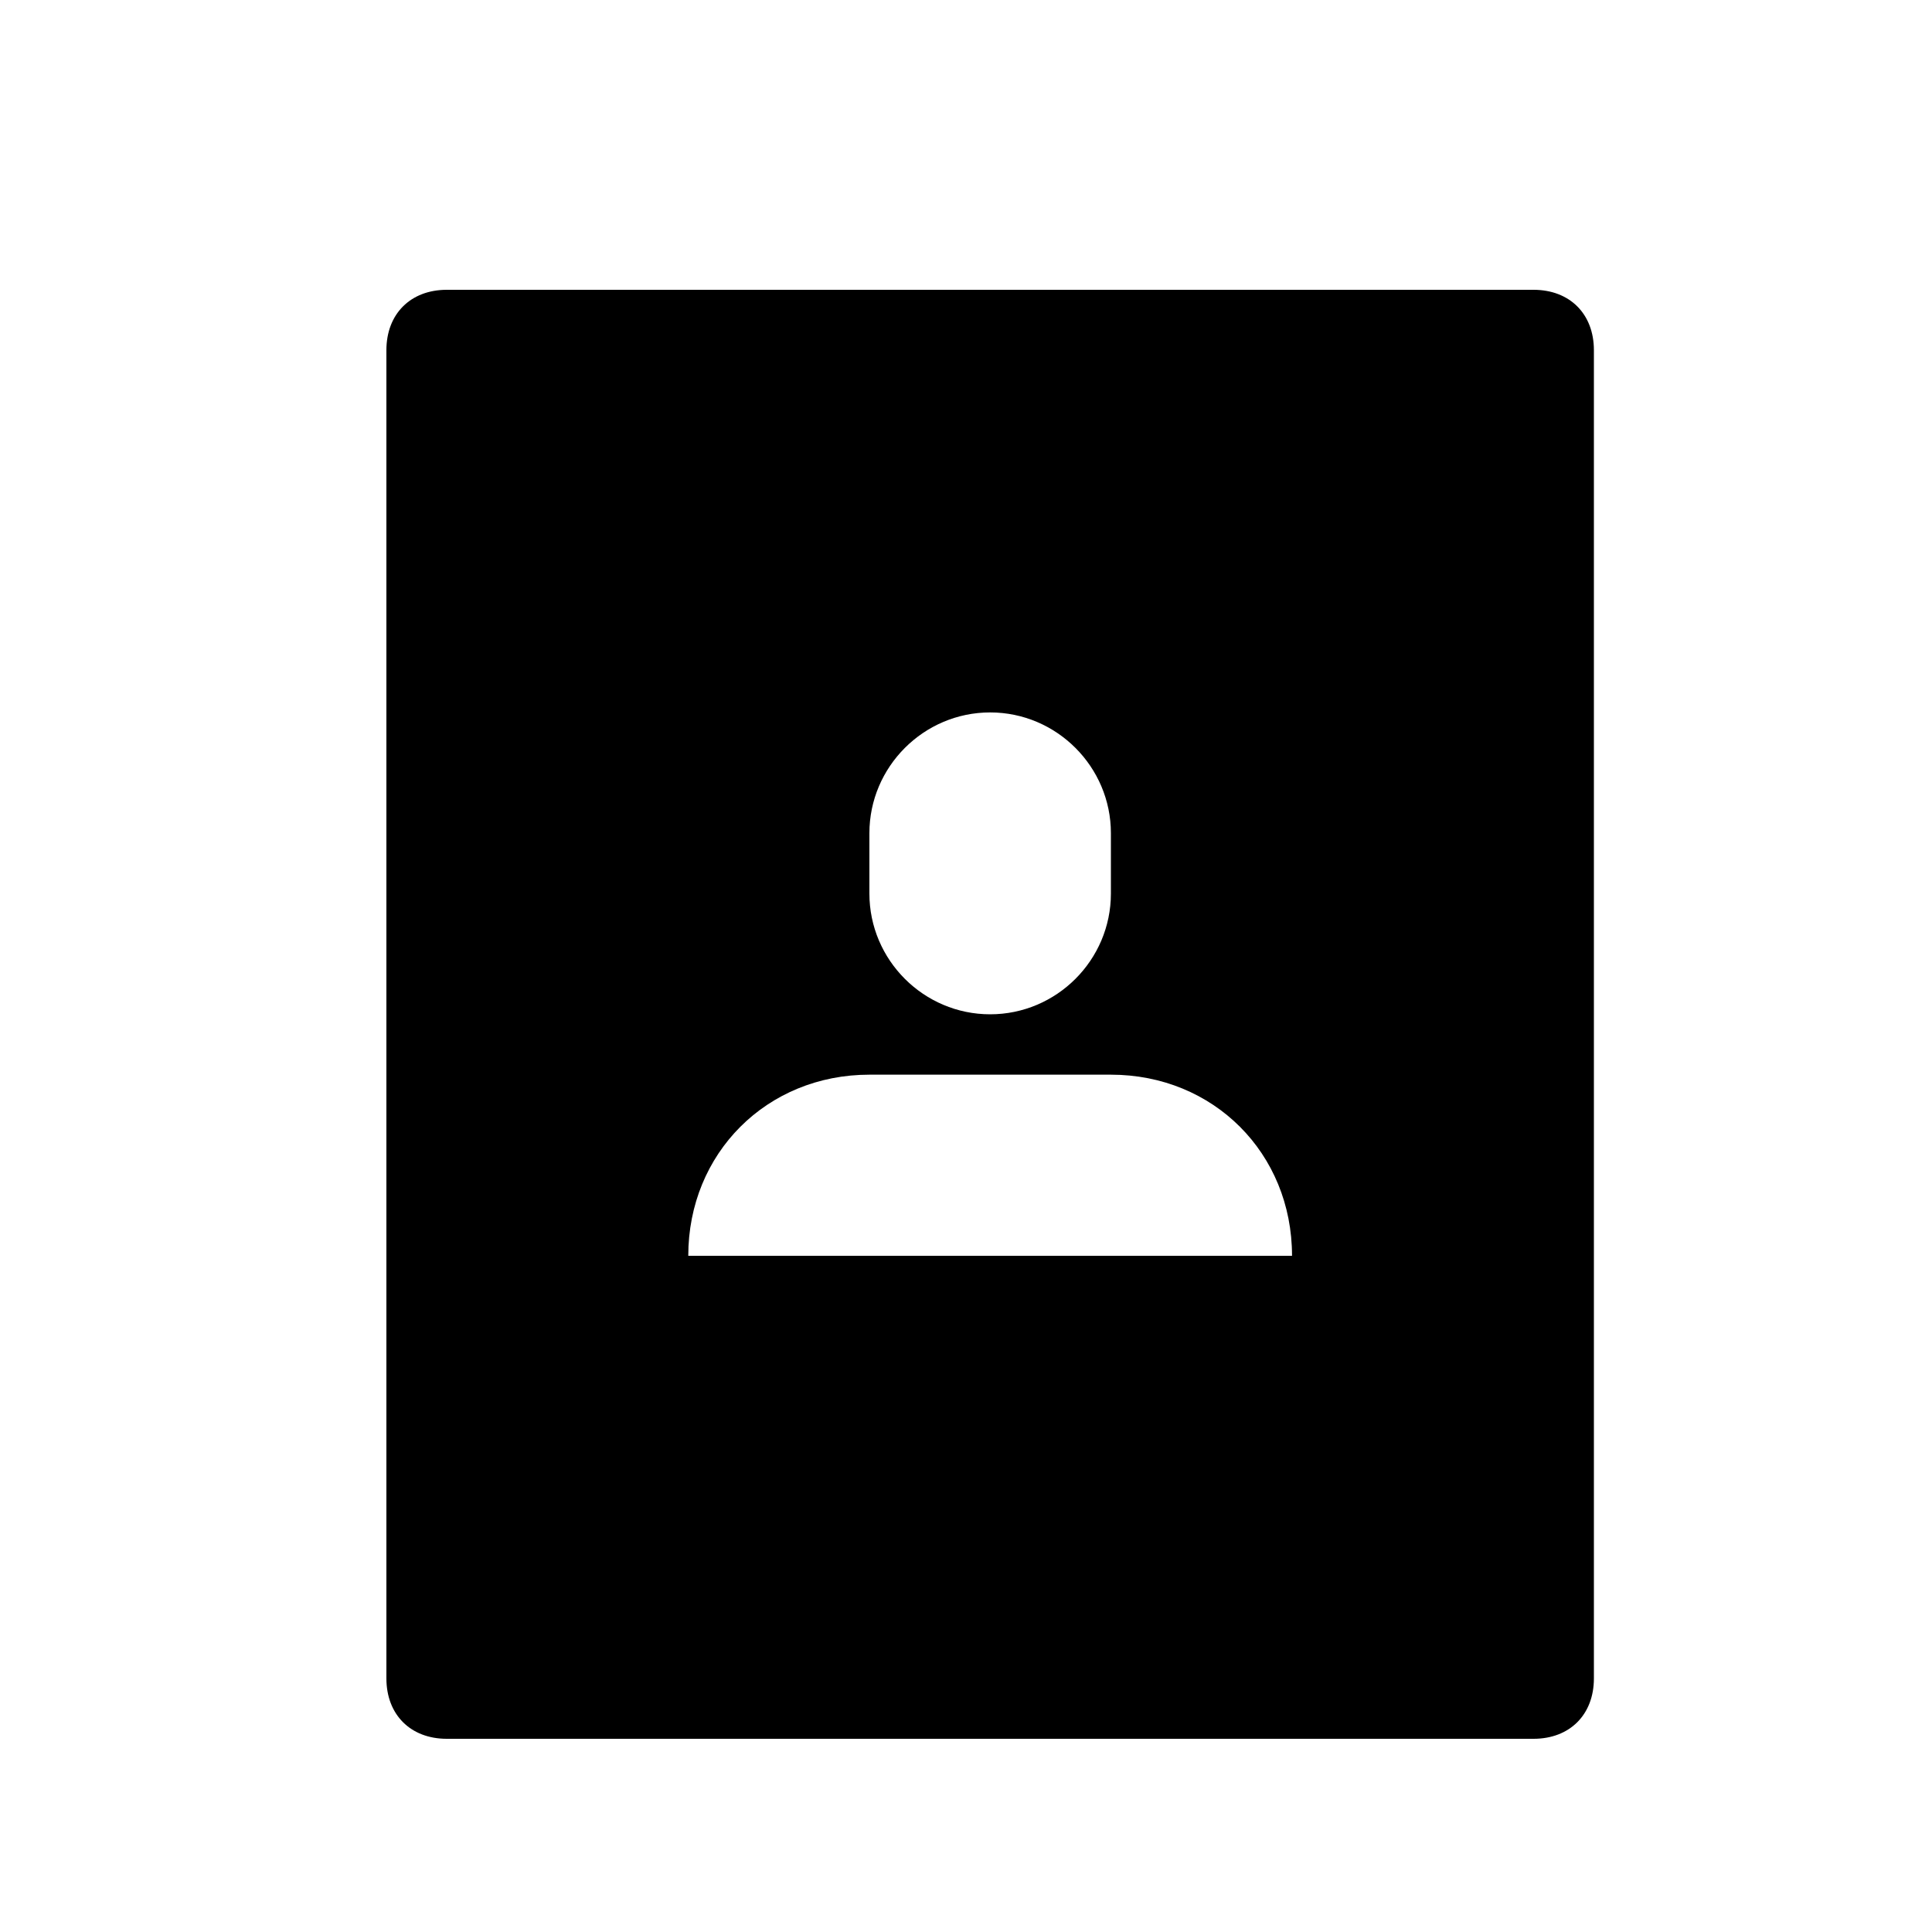 <svg xmlns="http://www.w3.org/2000/svg" viewBox="0 0 20 20">
    <path fill="#000" fill-rule="evenodd" d="M15.875,3 L4.625,3 C4.25,3 4,3.25 4,3.625 L4,17.375 C4,17.75 4.25,18 4.625,18 L15.875,18 C16.25,18 16.5,17.75 16.5,17.375 L16.5,3.625 C16.5,3.25 16.25,3 15.875,3 L15.875,3 L15.875,3 L15.875,3 Z M7.125,13 C7.125,11.938 7.938,11.125 9,11.125 L11.5,11.125 C12.562,11.125 13.375,11.938 13.375,13 L7.125,13 L7.125,13 L7.125,13 L7.125,13 Z M9,8.625 C9,7.938 9.562,7.375 10.25,7.375 C10.938,7.375 11.5,7.938 11.5,8.625 L11.5,9.25 C11.5,9.938 10.938,10.5 10.25,10.5 C9.562,10.5 9,9.938 9,9.25 L9,8.625 L9,8.625 L9,8.625 L9,8.625 Z"/>
</svg>
